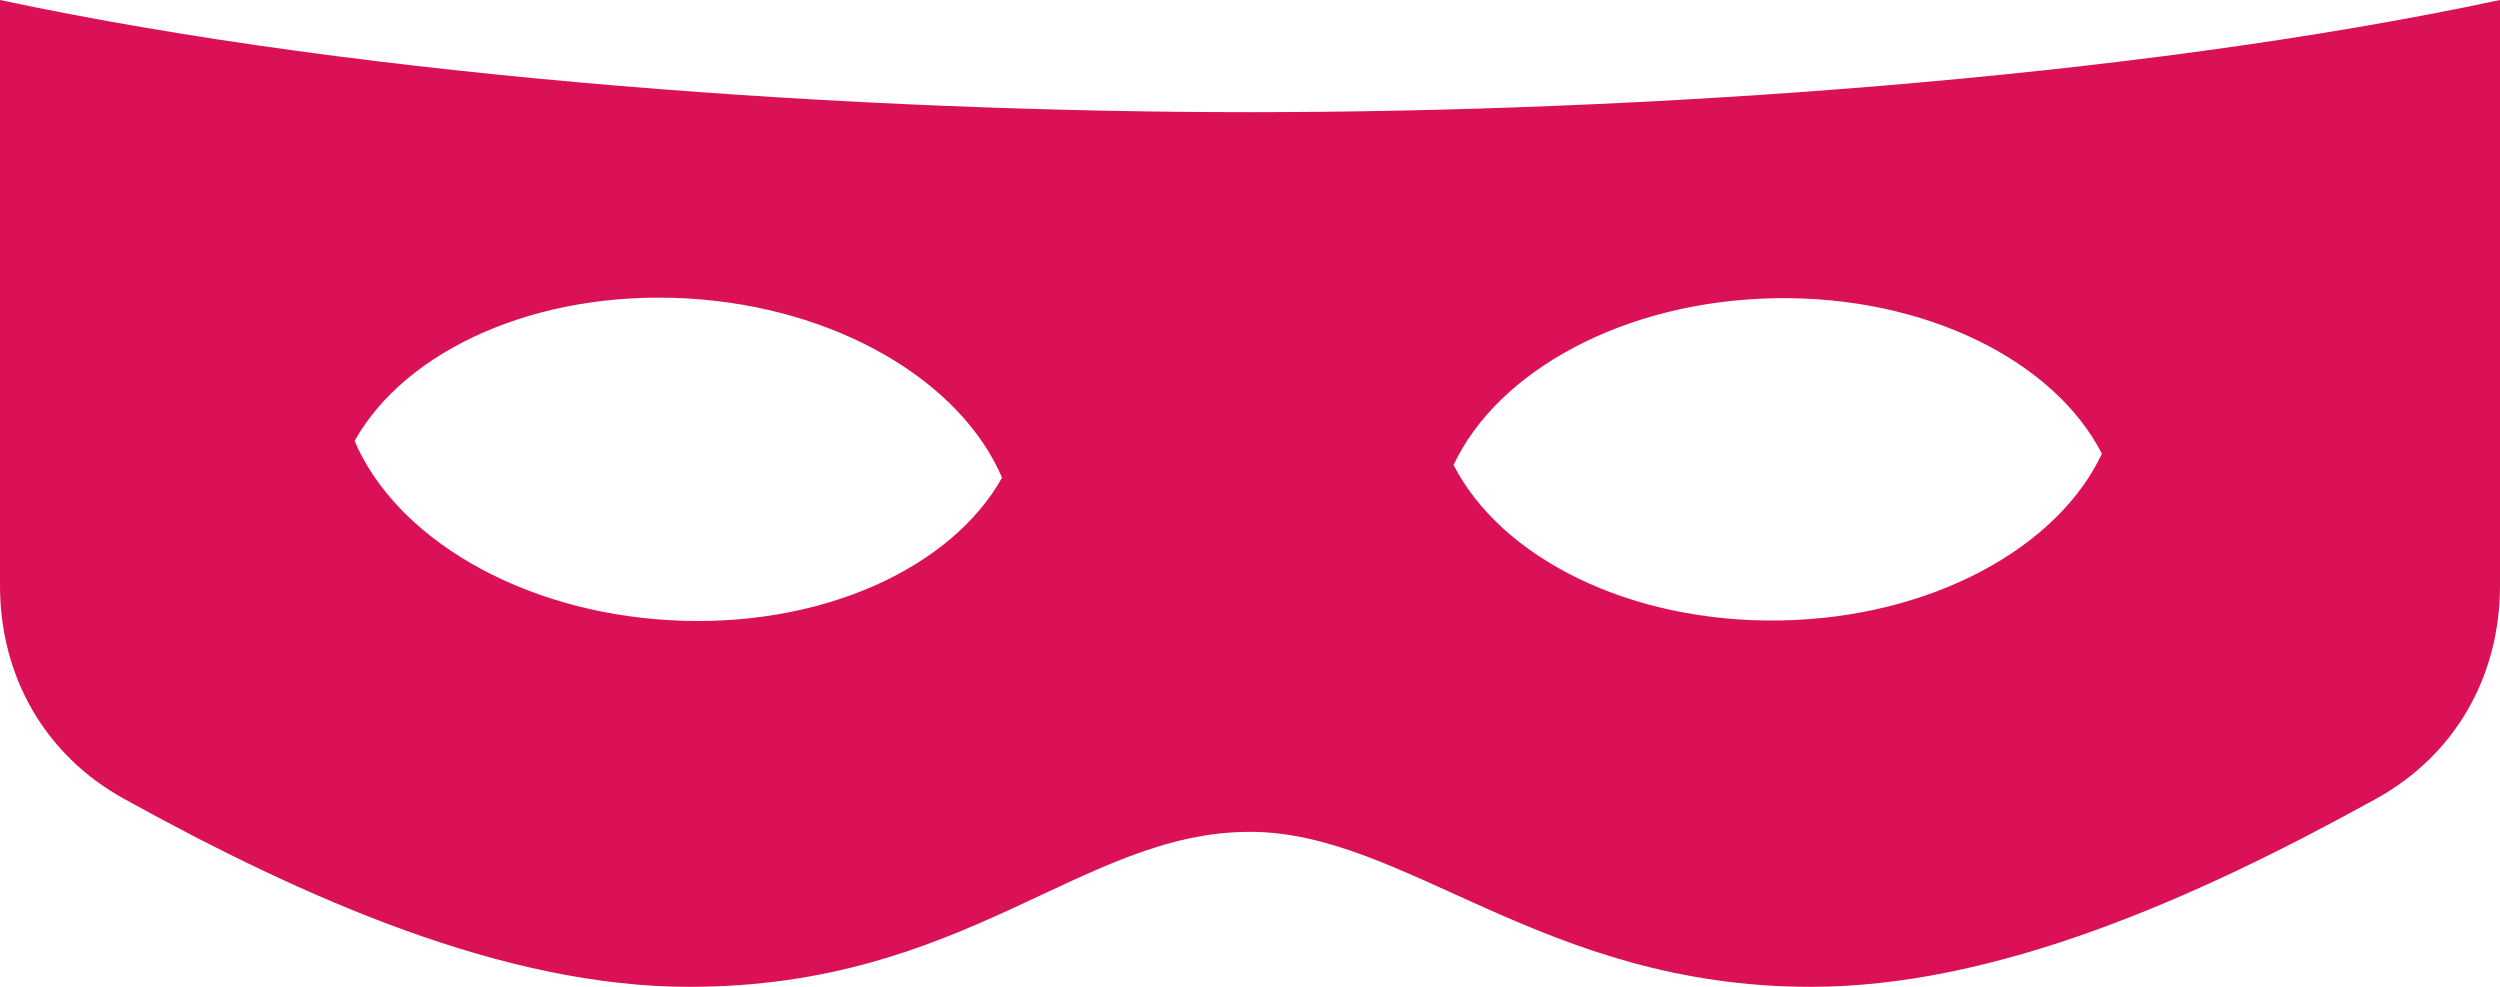
<svg width="38px" height="15px" viewBox="0 0 38 15" version="1.1" xmlns="http://www.w3.org/2000/svg" xmlns:xlink="http://www.w3.org/1999/xlink">
    <!-- Generator: Sketch 46.2 (44496) - http://www.bohemiancoding.com/sketch -->
    <desc>Created with Sketch.</desc>
    <defs></defs>
    <g id="DEMO-product-design" stroke="none" stroke-width="1" fill="none" fill-rule="evenodd">
        <g id="DESKTOP---add-a-channel-(Dark)" transform="translate(-774, -658)" fill-rule="nonzero" fill="#DA1157">
            <g id="Group-6" transform="translate(350, 168)">
                <g id="noun_981738_cc" transform="translate(424, 490)">
                    <g id="Group">
                        <path d="M0,0 C0,2.967 0,5.934 0,8.901 C0,10.29 0.691,11.482 1.878,12.138 C4.649,13.671 7.673,15 10.476,15 C14.694,15 16.436,12.644 19,12.644 C21.367,12.644 23.451,15 27.524,15 C30.327,15 33.351,13.671 36.122,12.138 C37.309,11.482 38,10.29 38,8.901 L38,0 C32.36,1.204 24.908,1.705 19,1.705 C13.092,1.705 5.642,1.204 0,0 Z M10.18,9.427 C7.897,9.297 6.013,8.165 5.39,6.702 C6.164,5.319 8.158,4.408 10.441,4.536 C12.724,4.666 14.608,5.8 15.231,7.261 C14.456,8.644 12.463,9.557 10.18,9.427 Z M26.983,4.533 C29.268,4.494 31.226,5.485 31.949,6.897 C31.272,8.334 29.347,9.391 27.062,9.431 C24.775,9.47 22.817,8.48 22.094,7.067 C22.771,5.63 24.696,4.573 26.983,4.533 Z" id="Shape"></path>
                    </g>
                </g>
            </g>
        </g>
    </g>
</svg>
